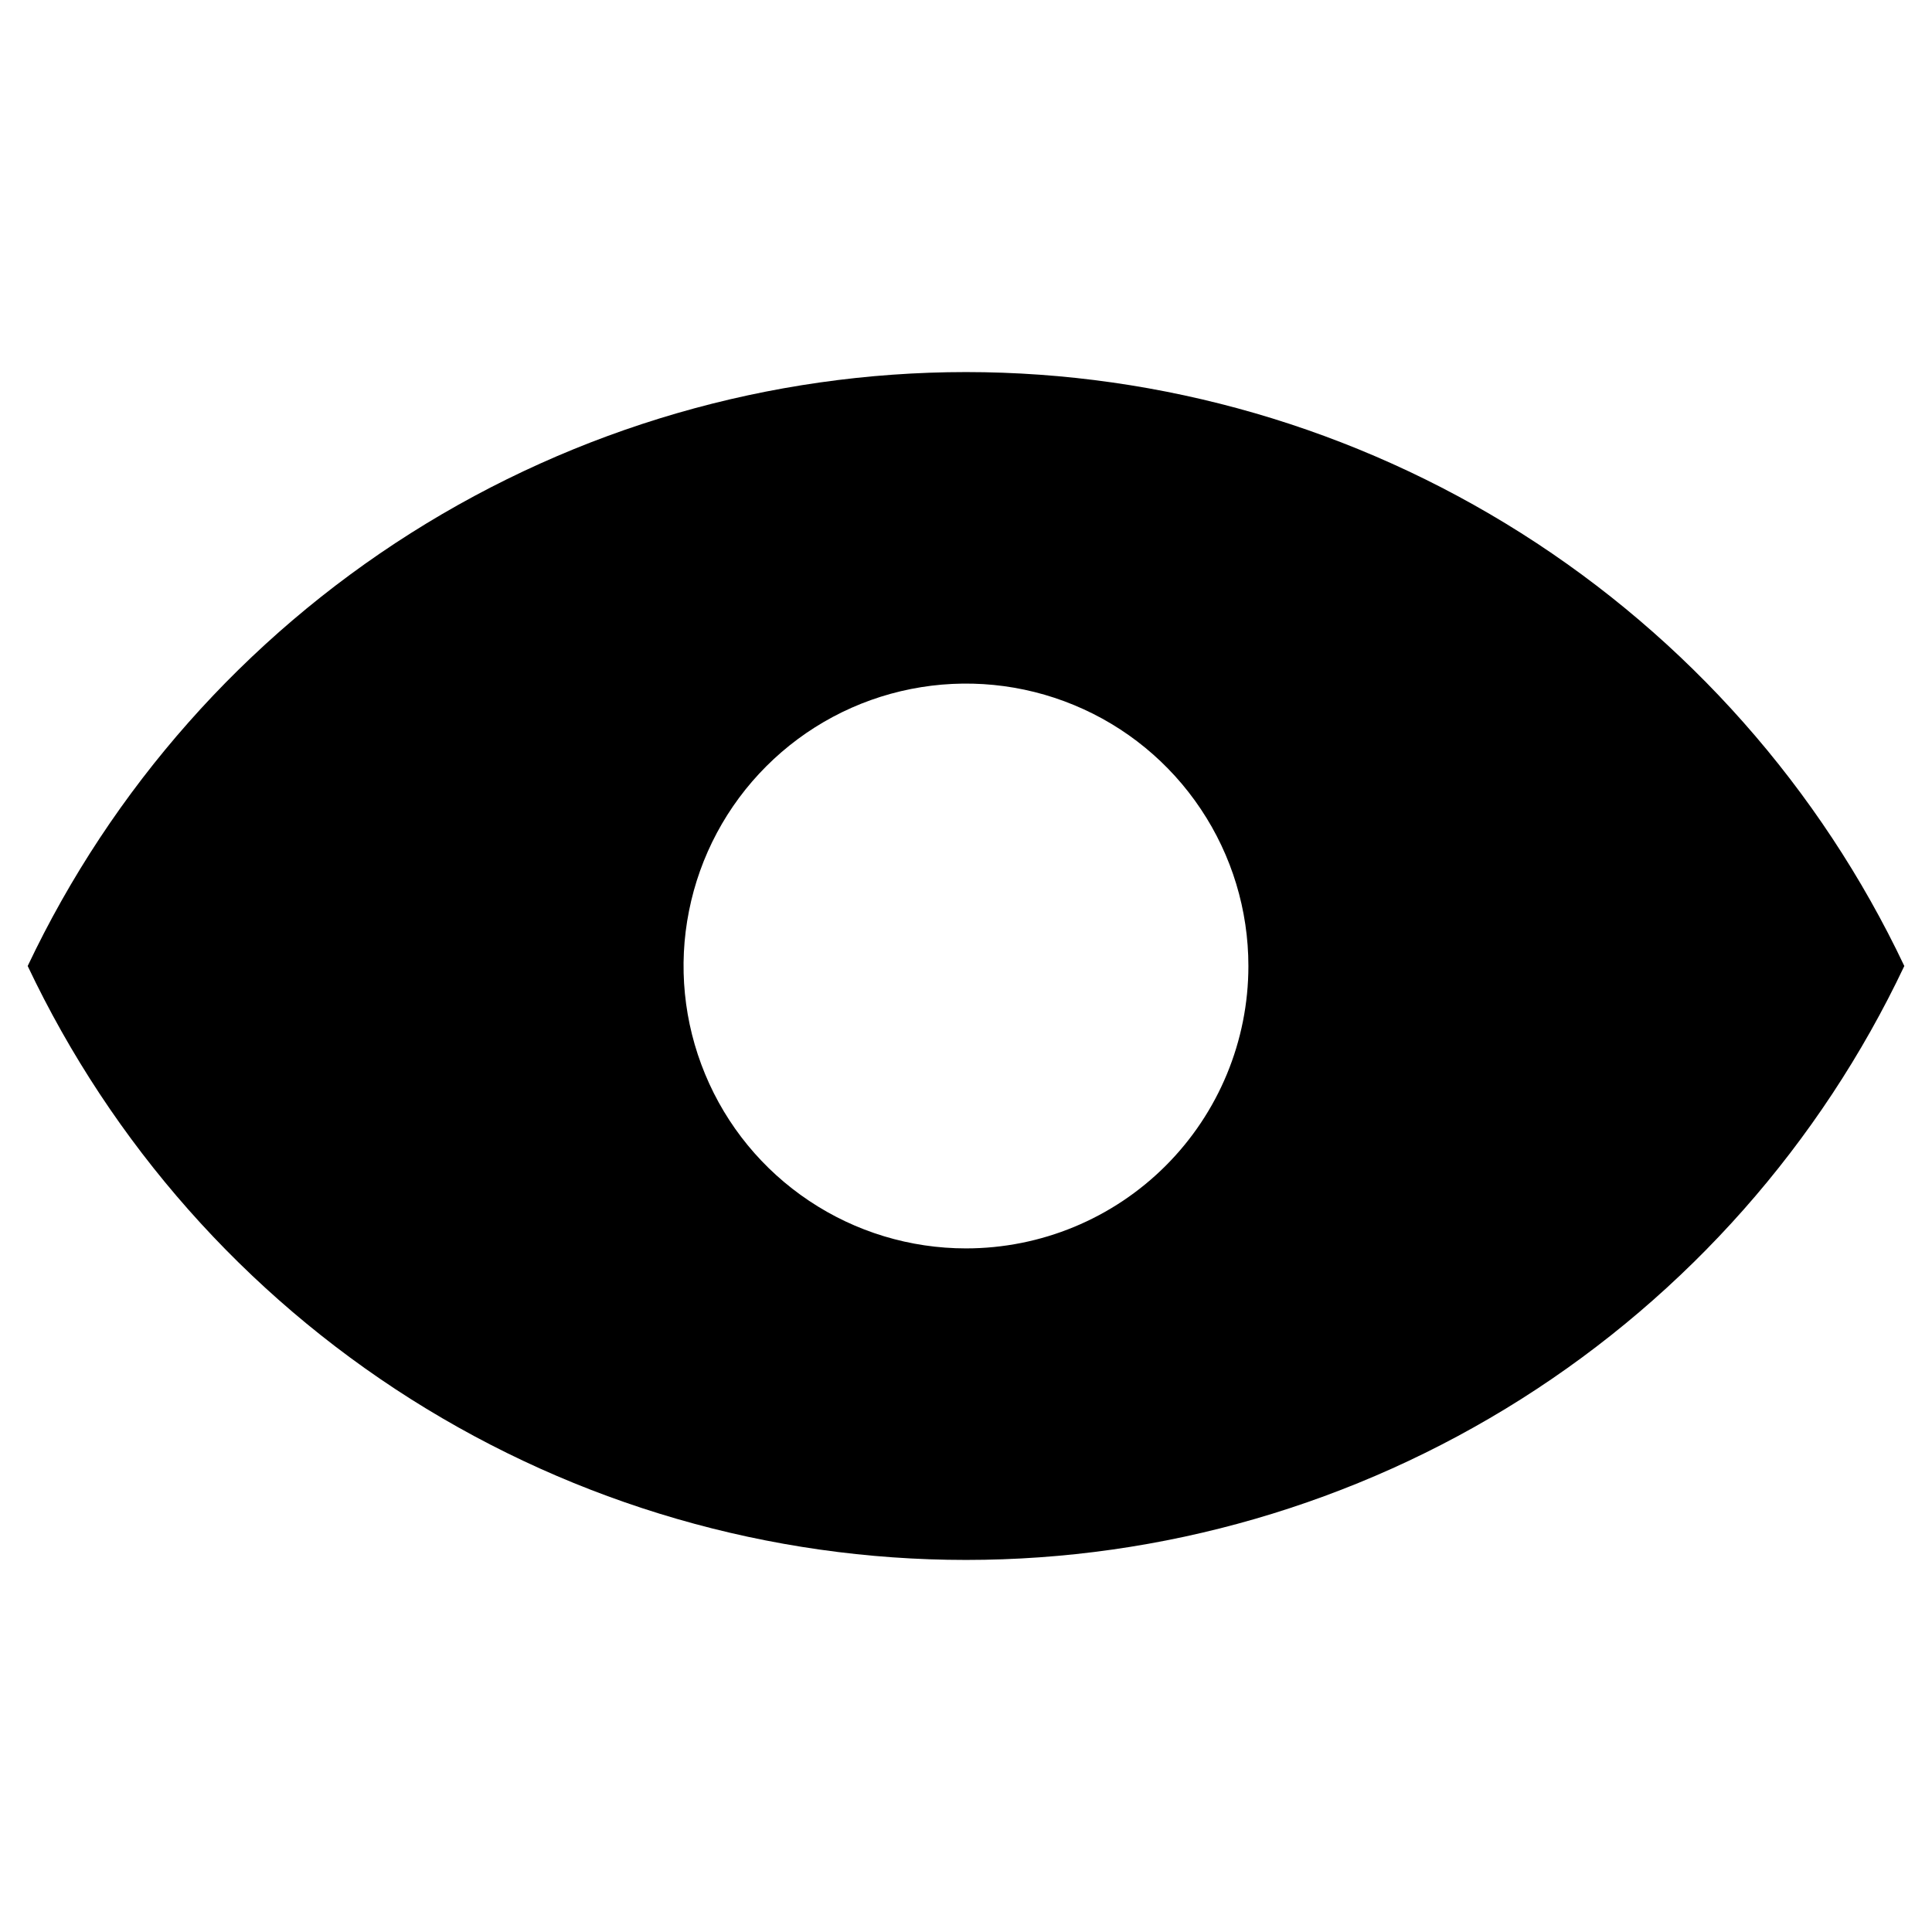 <svg width="24" height="24" viewBox="0 0 24 24" fill="none" xmlns="http://www.w3.org/2000/svg">
<path d="M12 4.622C9.558 4.623 7.167 5.317 5.103 6.623C3.04 7.929 1.39 9.793 0.344 12C1.389 14.207 3.039 16.073 5.102 17.379C7.166 18.685 9.558 19.378 12 19.378C14.442 19.378 16.834 18.685 18.898 17.379C20.961 16.073 22.611 14.207 23.656 12C22.61 9.793 20.96 7.929 18.897 6.623C16.833 5.317 14.442 4.623 12 4.622ZM12 15.508C11.306 15.508 10.628 15.303 10.051 14.917C9.474 14.532 9.024 13.984 8.759 13.343C8.493 12.701 8.423 11.996 8.559 11.316C8.694 10.635 9.028 10.01 9.519 9.519C10.01 9.028 10.635 8.694 11.316 8.559C11.996 8.424 12.701 8.493 13.343 8.759C13.984 9.024 14.532 9.474 14.917 10.051C15.303 10.628 15.508 11.306 15.508 12C15.508 12.931 15.139 13.823 14.481 14.481C13.823 15.139 12.931 15.508 12 15.508Z" fill="black"/>
</svg>
